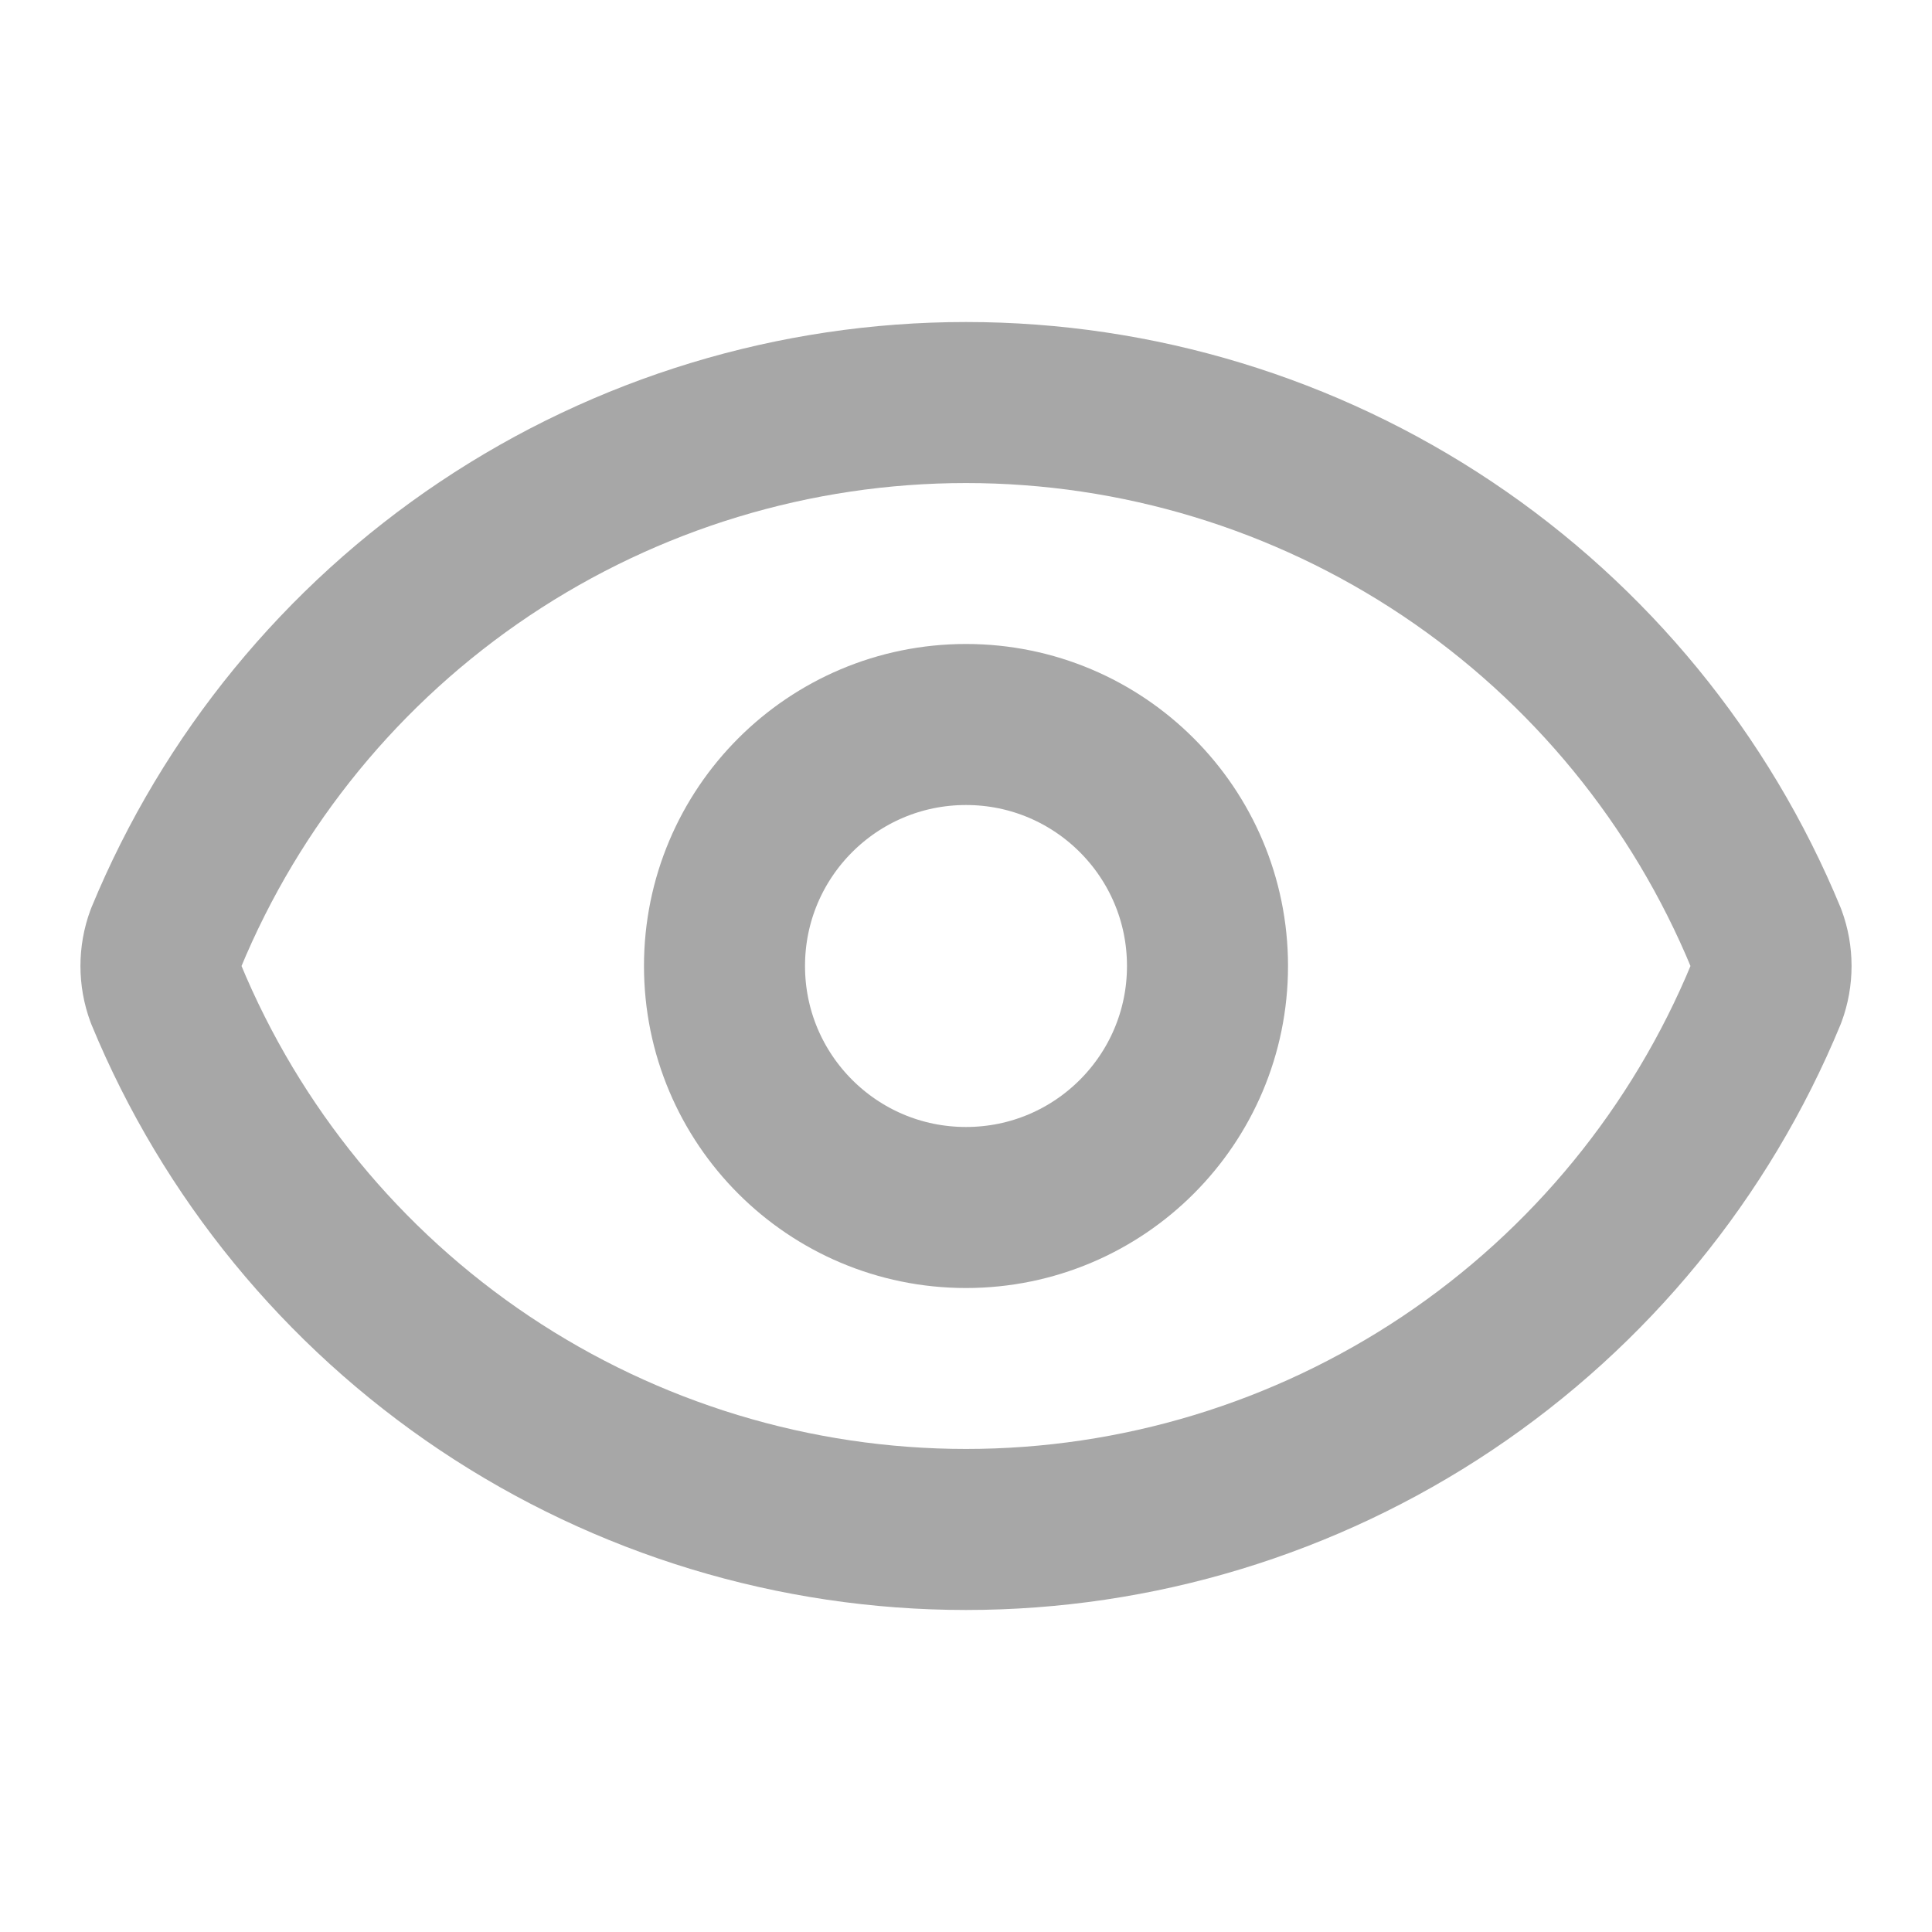 <svg width="20" height="20" viewBox="0 0 20 20" fill="none" xmlns="http://www.w3.org/2000/svg">
<path d="M1.718 10.29C1.649 10.103 1.649 9.897 1.718 9.71C2.395 8.07 3.543 6.668 5.017 5.681C6.492 4.694 8.226 4.167 10 4.167C11.774 4.167 13.508 4.694 14.983 5.681C16.457 6.668 17.605 8.07 18.282 9.71C18.351 9.897 18.351 10.103 18.282 10.29C17.605 11.93 16.457 13.332 14.983 14.319C13.508 15.306 11.774 15.833 10 15.833C8.226 15.833 6.492 15.306 5.017 14.319C3.543 13.332 2.395 11.93 1.718 10.29Z" stroke="#A7A7A7" stroke-width="1.667" stroke-linecap="round" stroke-linejoin="round"/>
<path d="M10 12.5C11.381 12.5 12.5 11.381 12.5 10C12.5 8.619 11.381 7.5 10 7.5C8.619 7.5 7.5 8.619 7.5 10C7.5 11.381 8.619 12.5 10 12.5Z" stroke="#A7A7A7" stroke-width="1.667" stroke-linecap="round" stroke-linejoin="round"/>
</svg>
